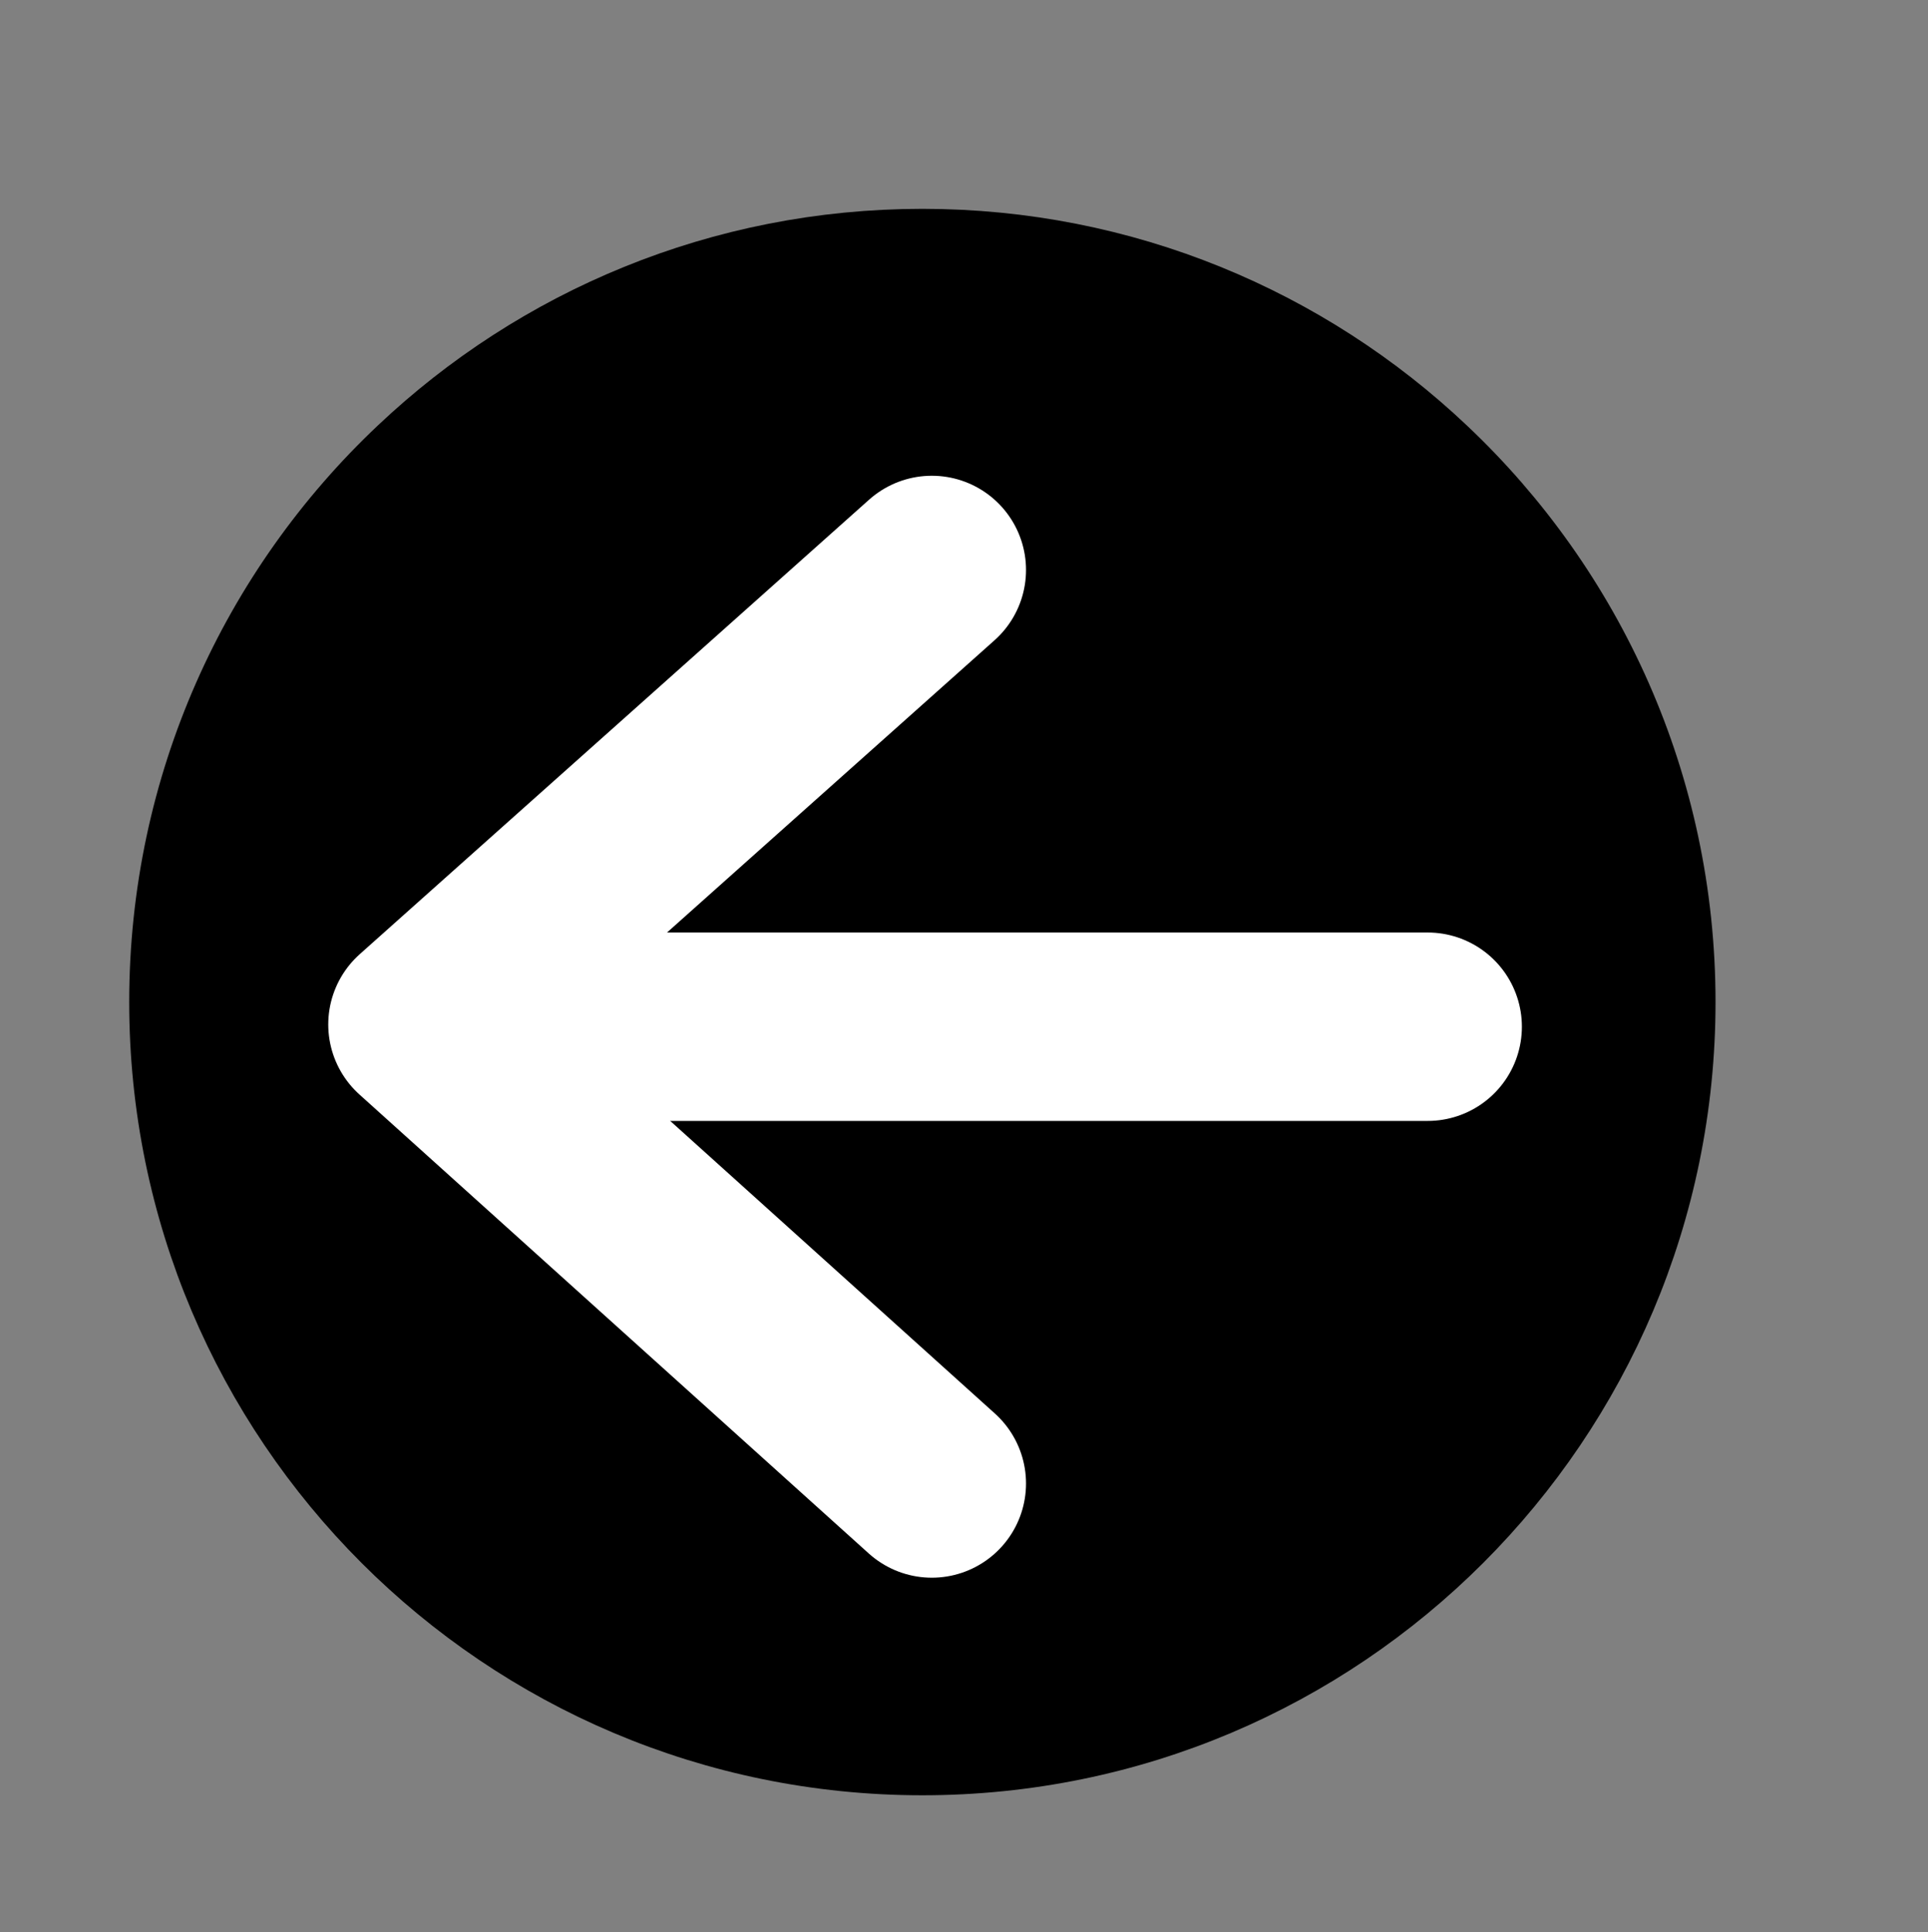 <?xml version="1.0" encoding="utf-8"?>
<!-- Generator: Adobe Illustrator 16.0.0, SVG Export Plug-In . SVG Version: 6.00 Build 0)  -->
<!DOCTYPE svg PUBLIC "-//W3C//DTD SVG 1.1//EN" "http://www.w3.org/Graphics/SVG/1.1/DTD/svg11.dtd">
<svg version="1.1" id="Calque_1" xmlns="http://www.w3.org/2000/svg" xmlns:xlink="http://www.w3.org/1999/xlink" x="0px" y="0px"
	 width="173.971px" height="174.336px" viewBox="0 0 173.971 174.336" enable-background="new 0 0 173.971 174.336"
	 xml:space="preserve">
<rect x="0" y="0" width="173.971" height="174.336" fill="#808080" stroke="none"/>
<path stroke="#000000" stroke-width="7" stroke-miterlimit="10" d="M15.159,90.413c0-19.49,8.19-37.07,21.33-49.47
	c12.19-11.53,28.641-18.6,46.74-18.6s34.55,7.07,46.74,18.6c13.14,12.4,21.33,29.98,21.33,49.47c0,37.59-30.48,68.07-68.07,68.07
	S15.159,128.003,15.159,90.413z"/>
<polyline fill="none" stroke="#FFFFFF" stroke-width="17" stroke-linecap="round" stroke-linejoin="round" stroke-miterlimit="10" points="
	84.082,133.851 38.12,92.436 84.082,51.426 "/>
<line fill="none" stroke="#FFFFFF" stroke-width="17" stroke-linecap="round" stroke-linejoin="round" stroke-miterlimit="10" x1="128.825" y1="92.638" x2="58.754" y2="92.638"/>
</svg>
